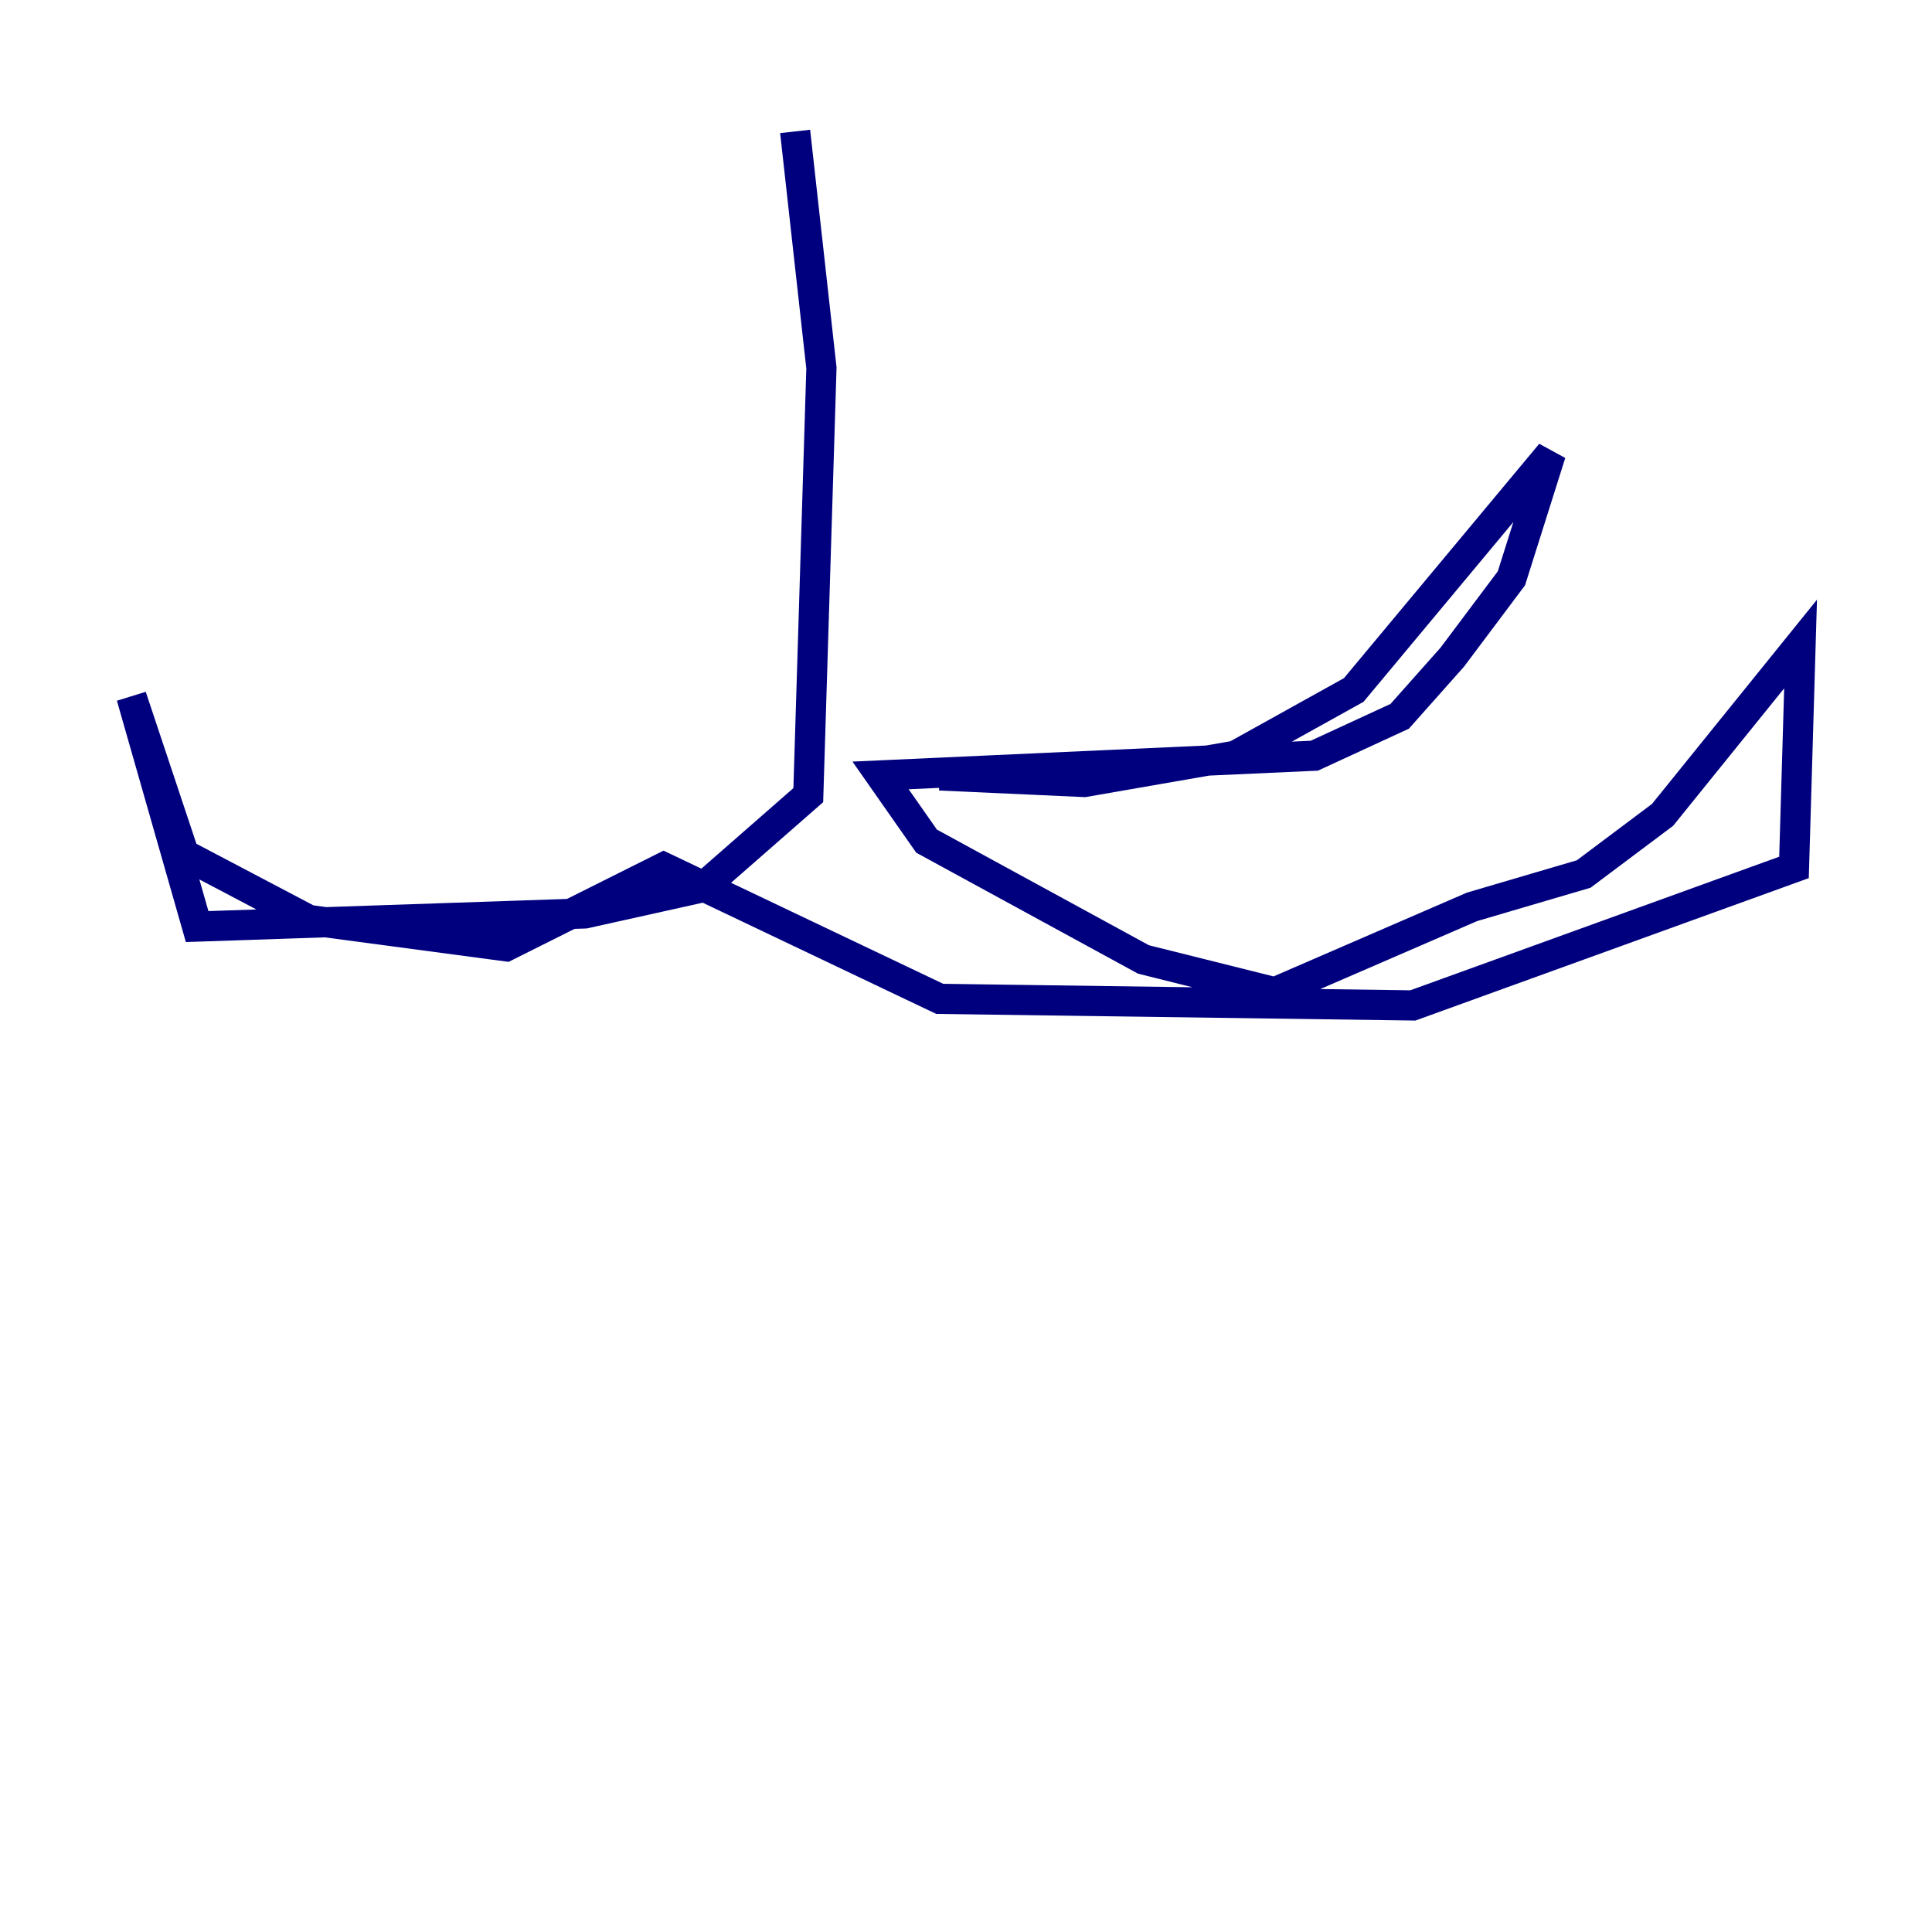 <?xml version="1.0" encoding="utf-8" ?>
<svg baseProfile="tiny" height="128" version="1.2" viewBox="0,0,128,128" width="128" xmlns="http://www.w3.org/2000/svg" xmlns:ev="http://www.w3.org/2001/xml-events" xmlns:xlink="http://www.w3.org/1999/xlink"><defs /><polyline fill="none" points="52.68,8.707 54.422,24.381 53.551,52.68 46.585,58.776 38.748,60.517 13.061,61.388 8.707,46.15 12.191,56.599 20.463,60.952 33.524,62.694 43.973,57.469 62.258,66.177 93.605,66.612 118.857,57.469 119.293,42.667 110.15,53.986 104.925,57.905 97.524,60.082 84.463,65.742 75.755,63.565 61.388,55.728 58.34,51.374 87.075,50.068 92.735,47.456 96.218,43.537 100.136,38.313 102.748,30.041 89.687,45.714 81.85,50.068 71.837,51.809 62.258,51.374" stroke="#00007f" stroke-width="2" /></svg>
